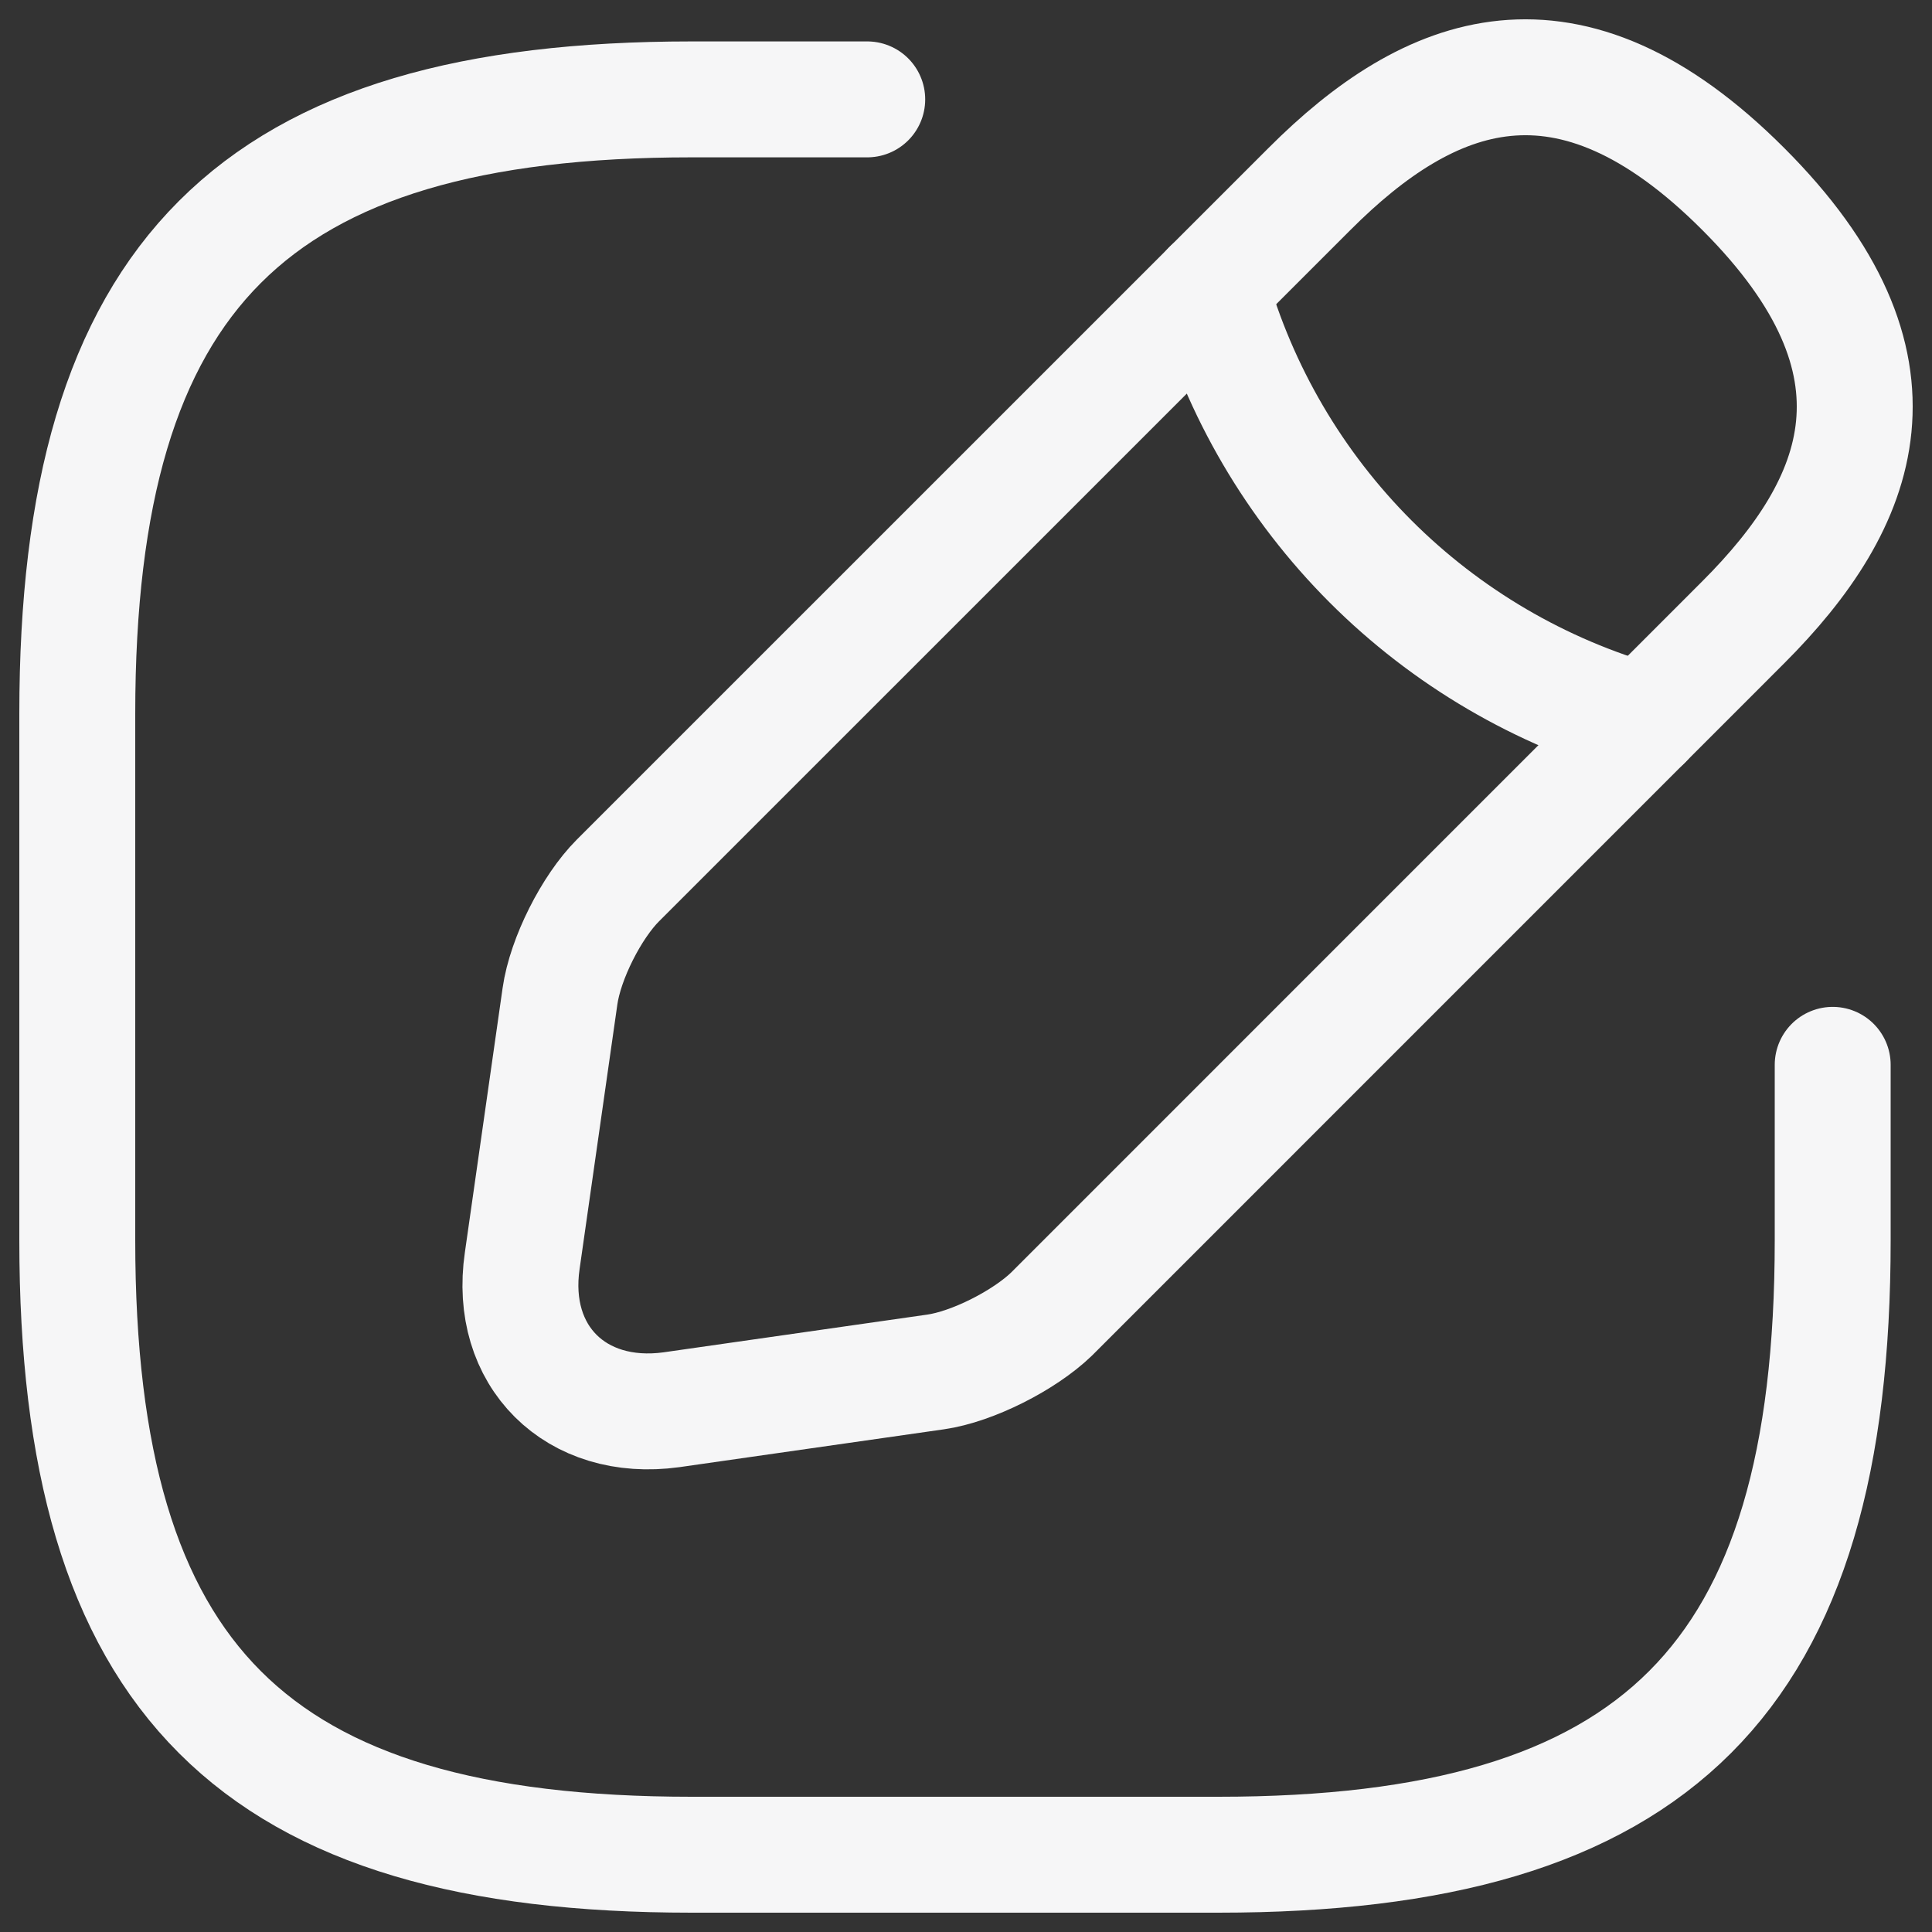 <svg width="25" height="25" viewBox="0 0 25 25" fill="none" xmlns="http://www.w3.org/2000/svg">
<rect x="0" y="0" width="25" height="25" fill="#333333" stroke="none"/>
<path d="M11.222 1.286H8.95C3.271 1.286 1 3.557 1 9.236V16.05C1 21.729 3.271 24 8.95 24H15.765C21.443 24 23.715 21.729 23.715 16.05V13.779" stroke="#F6F6F7" stroke-width="1.5" stroke-linecap="round" stroke-linejoin="round"/>
<path d="M16.946 2.444L7.996 11.393C7.655 11.734 7.315 12.404 7.246 12.892L6.758 16.311C6.576 17.549 7.451 18.412 8.689 18.242L12.107 17.753C12.584 17.685 13.255 17.344 13.607 17.004L22.556 8.054C24.101 6.51 24.828 4.715 22.556 2.444C20.285 0.172 18.49 0.899 16.946 2.444Z" stroke="#F6F6F7" stroke-width="1.5" stroke-miterlimit="10" stroke-linecap="round" stroke-linejoin="round"/>
<path d="M15.662 3.727C16.039 5.064 16.753 6.282 17.735 7.265C18.717 8.247 19.936 8.961 21.273 9.338" stroke="#F6F6F7" stroke-width="1.5" stroke-miterlimit="10" stroke-linecap="round" stroke-linejoin="round"/>
</svg>
